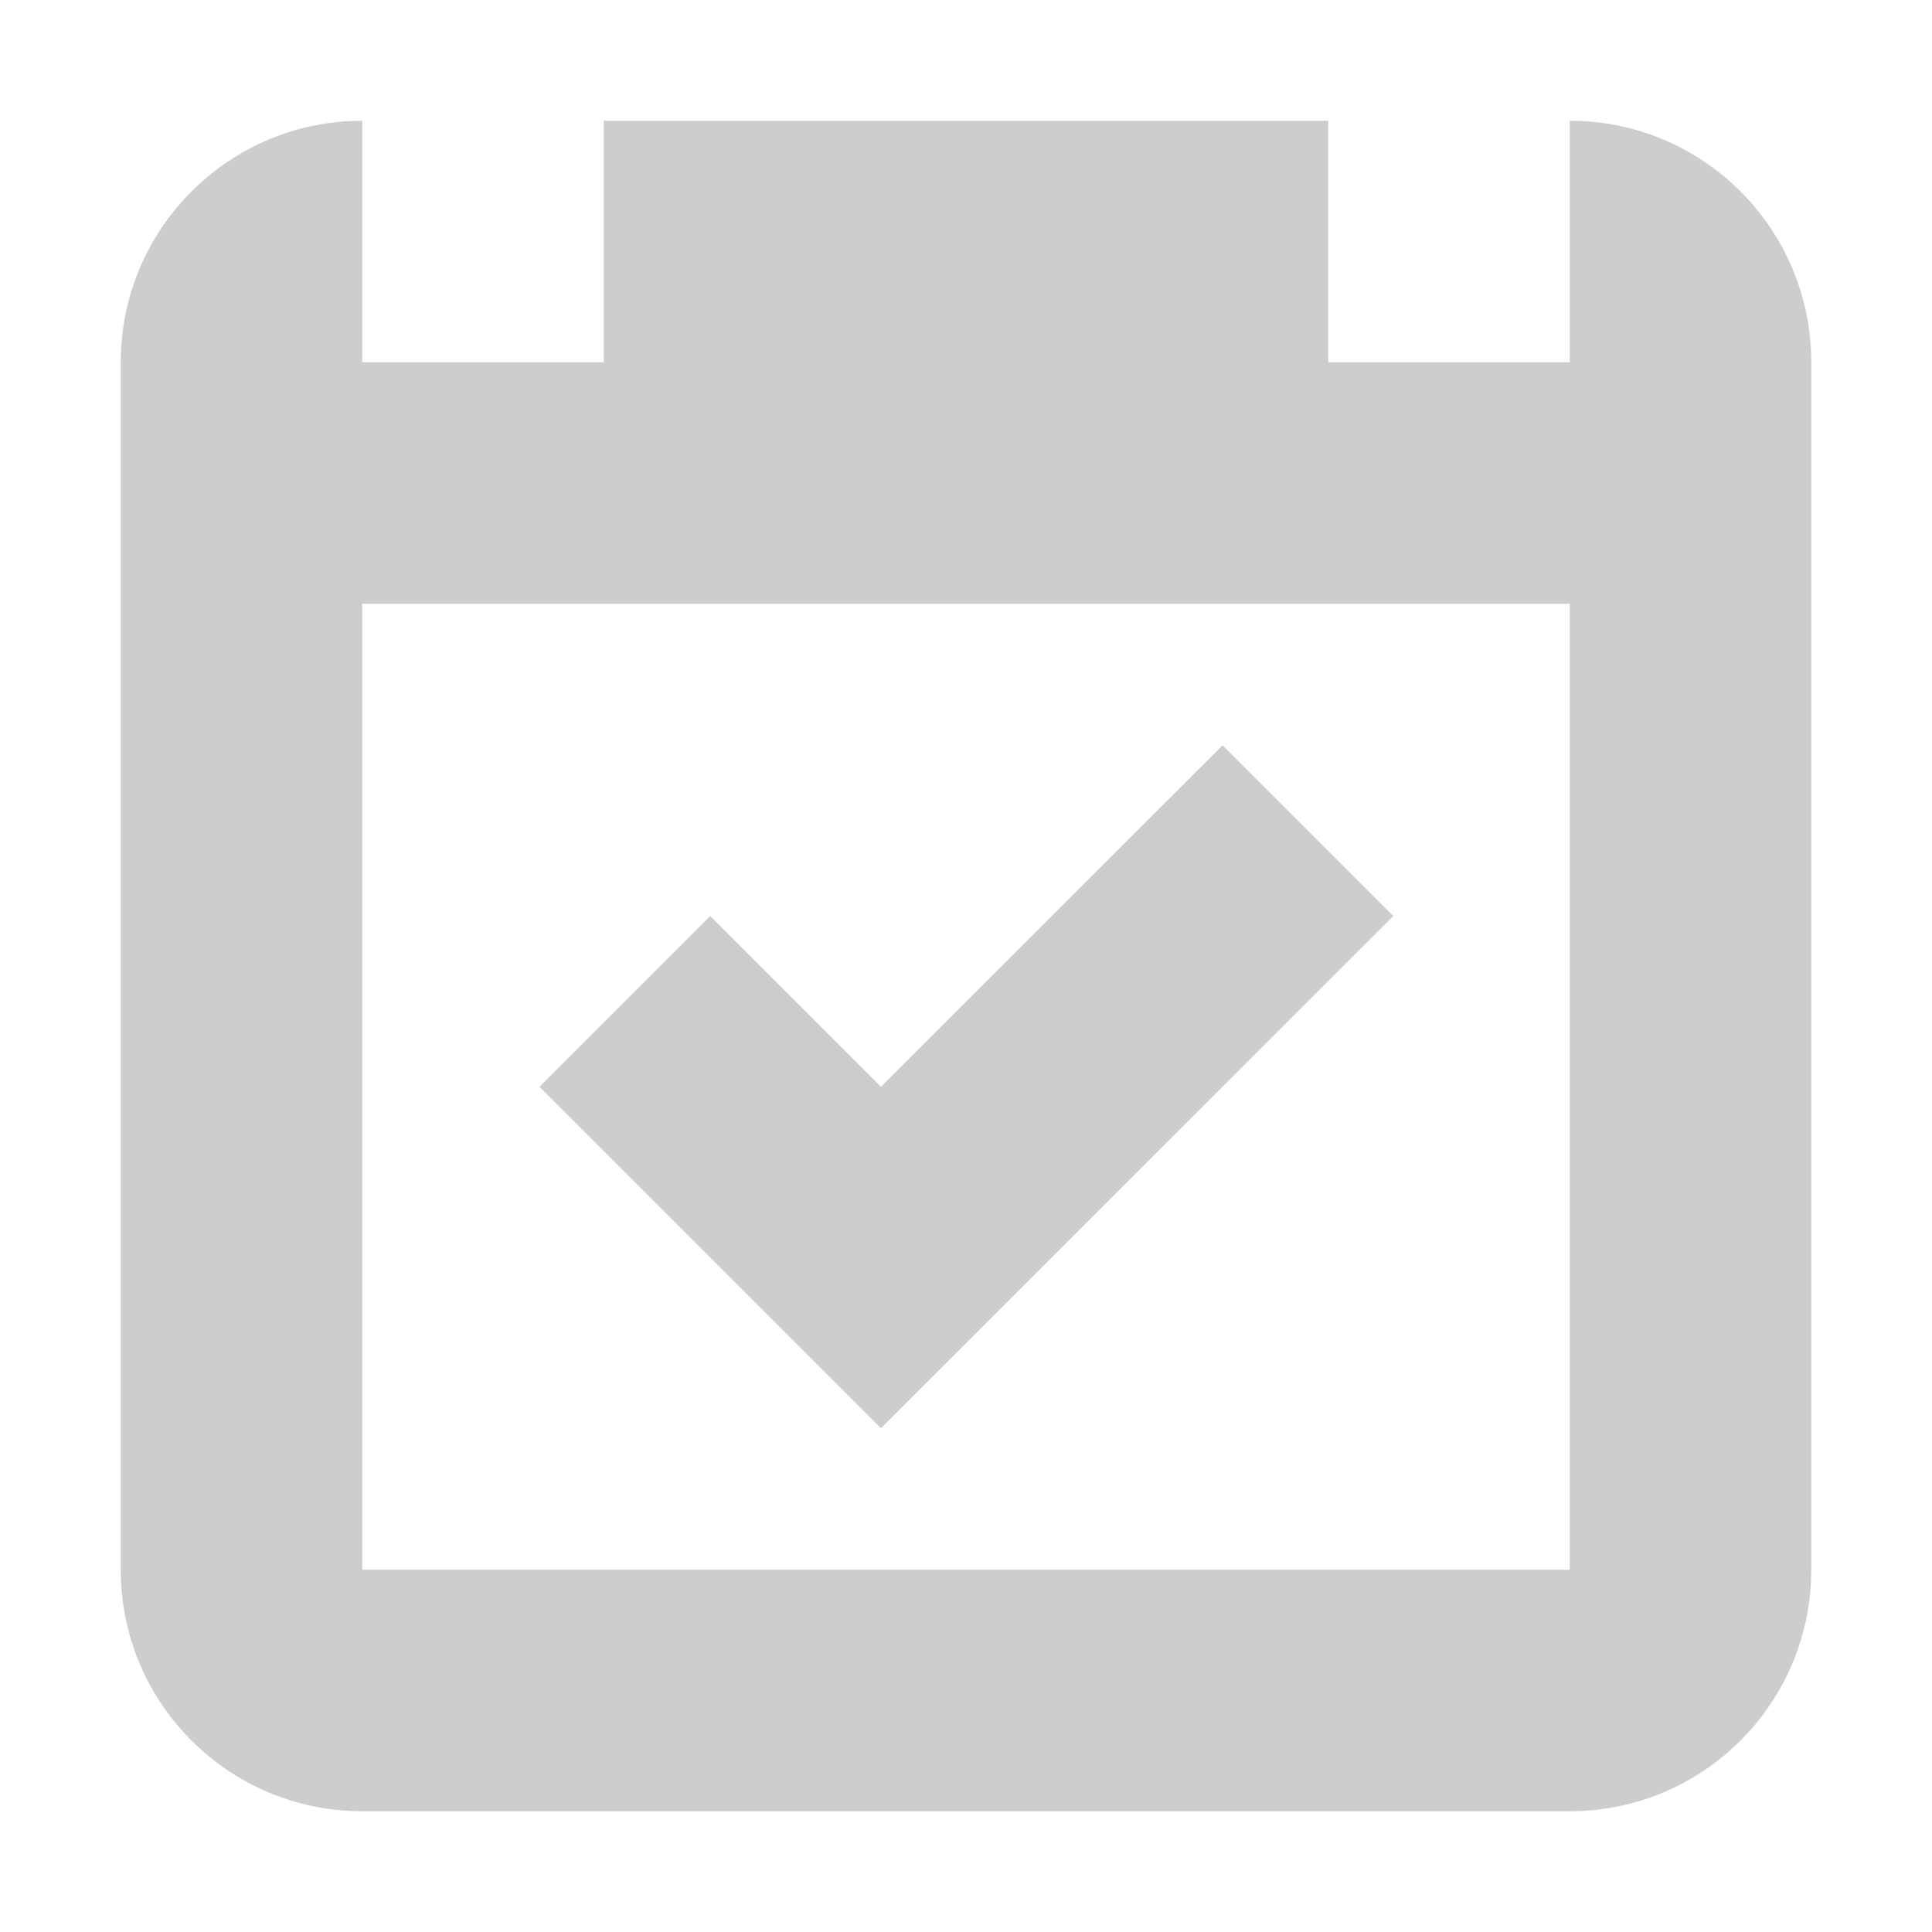<svg t="1542968310326" class="icon" viewBox="0 0 1024 1024" version="1.1" xmlns="http://www.w3.org/2000/svg" p-id="6462" height="200" width="200"><path d="M832 64v128H704V64H320v128H192V64c-70.7 0-128 57.3-128 128v640c0 70.7 57.3 128 128 128h640c70.7 0 128-57.3 128-128V192c0-70.7-57.3-128-128-128z m0 768H192V320h640v512z" fill="#cdcdcd" p-id="6463"></path><path d="M738.5 485.5L648 395 466.9 576l-90.5-90.5-90.5 90.5 181 181z" fill="#cdcdcd" p-id="6464"></path></svg>